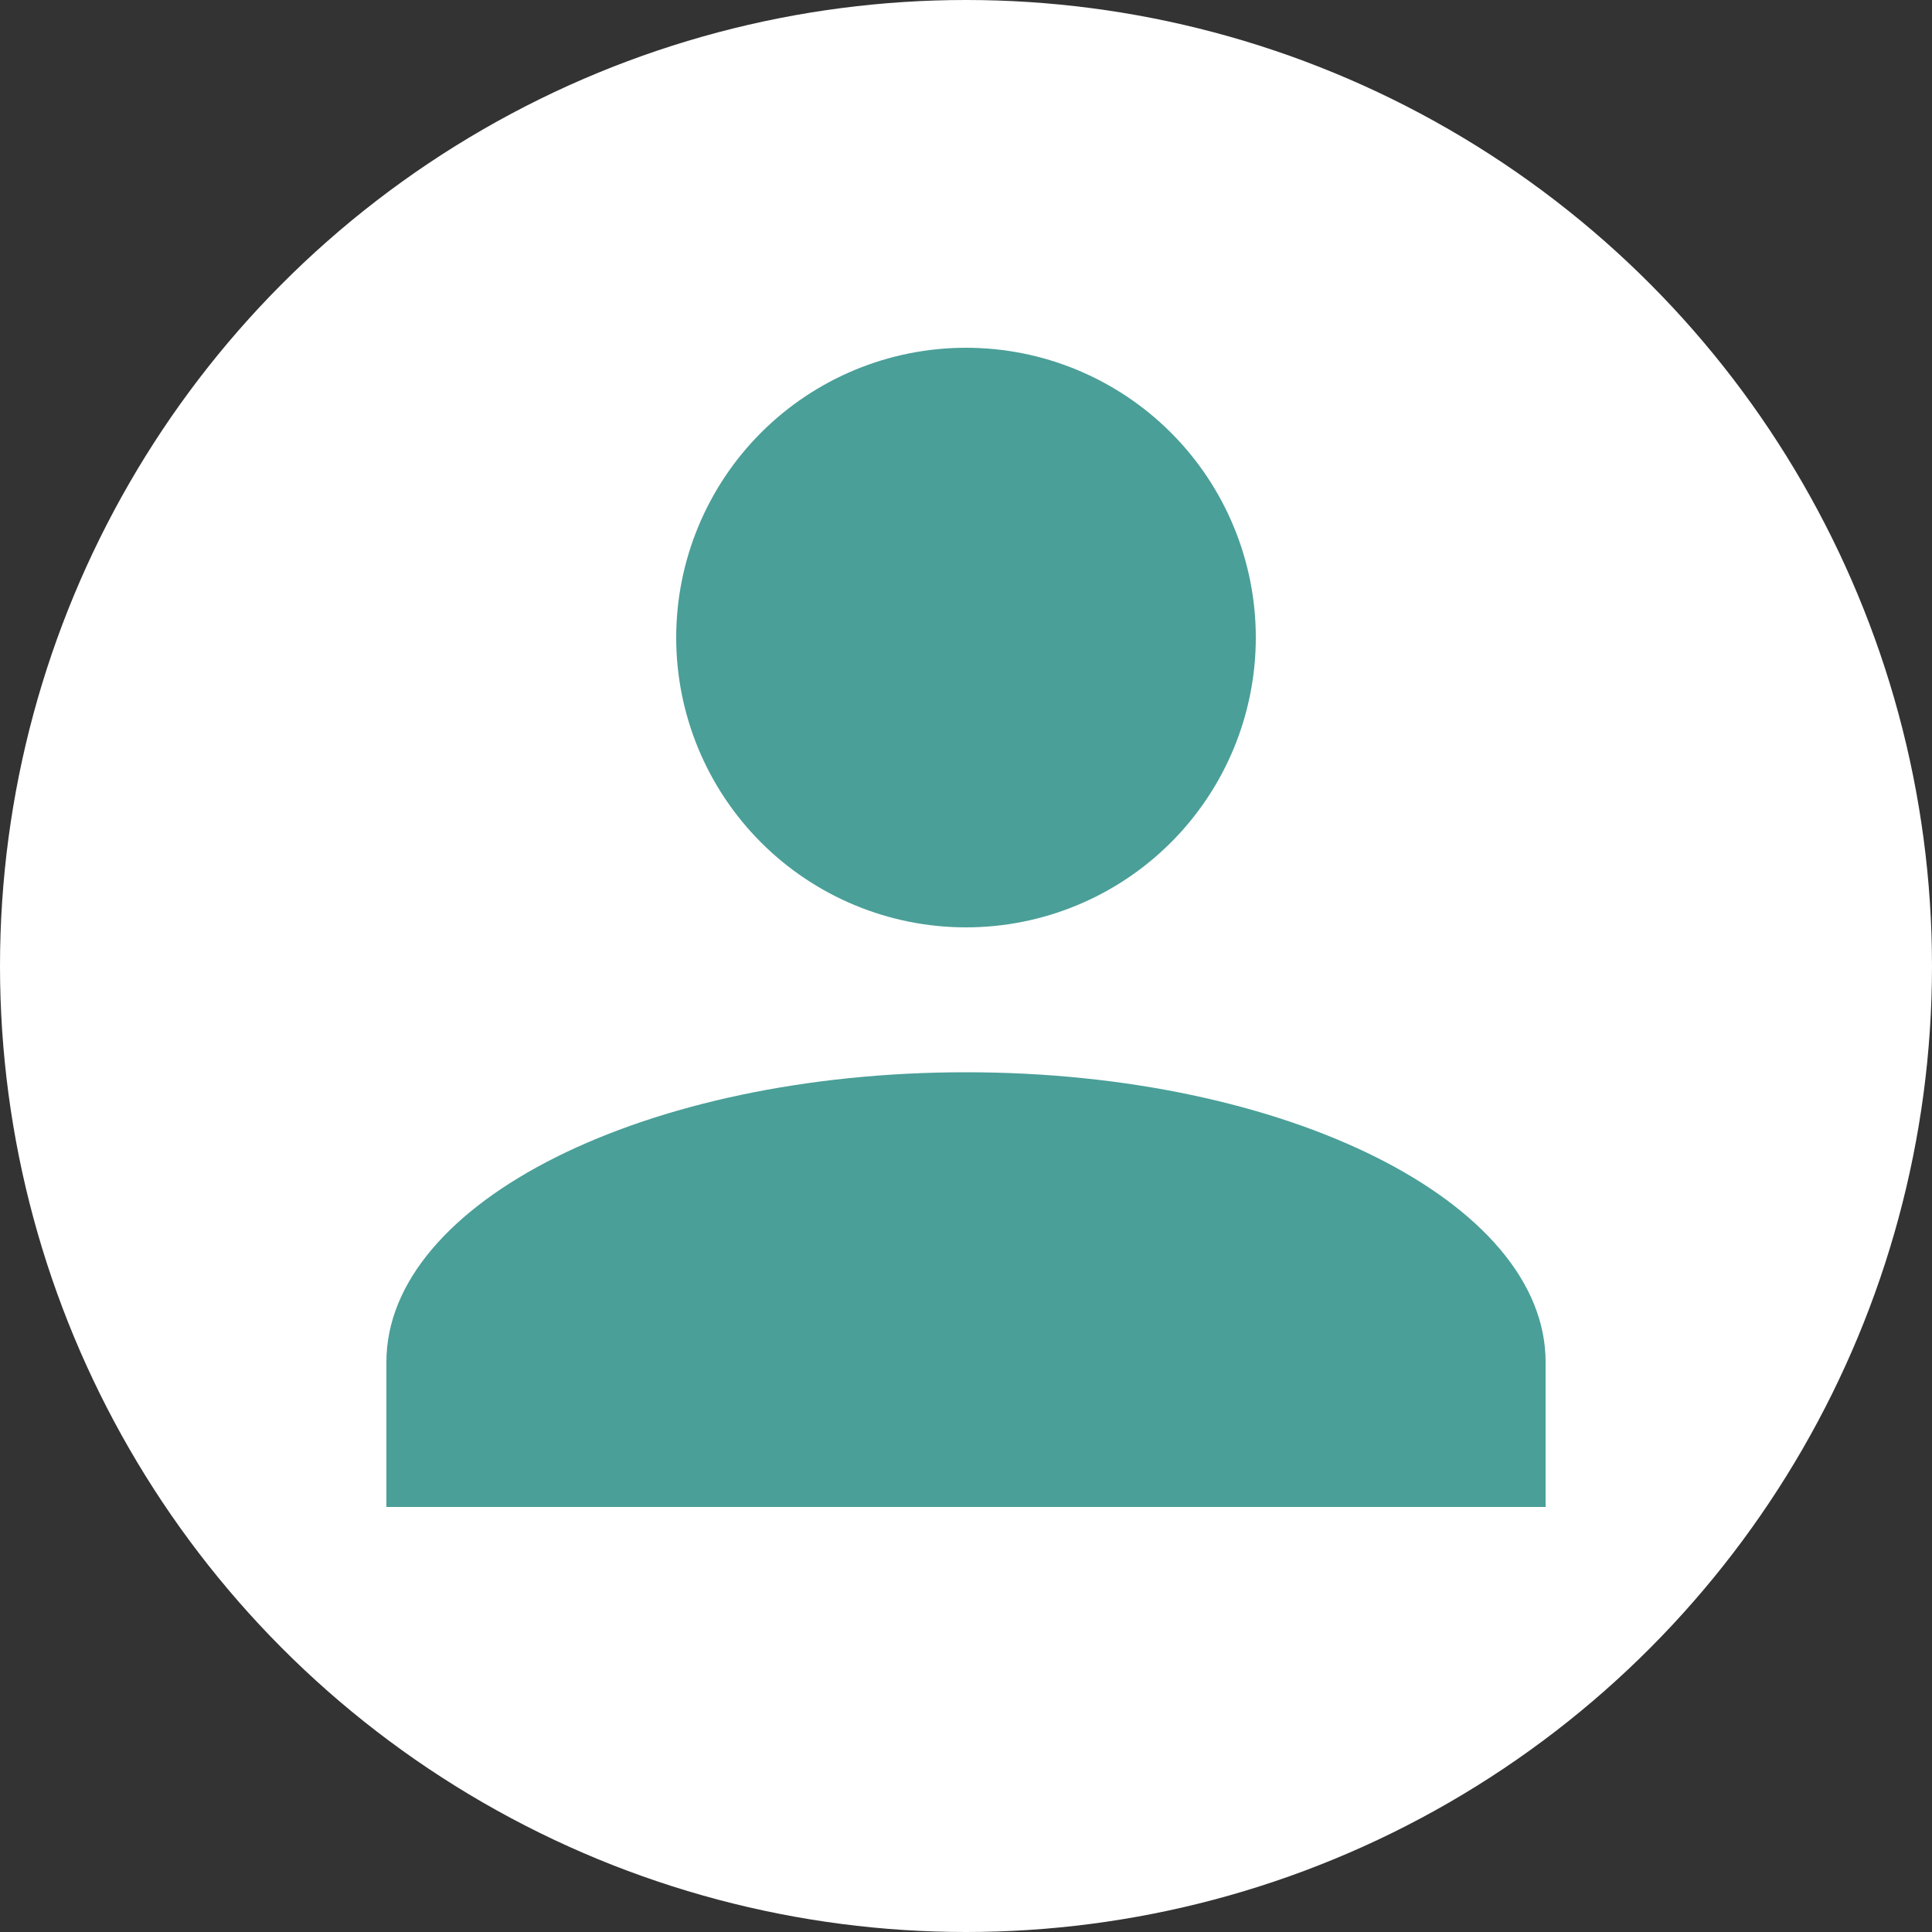 <svg width="30" height="30" viewBox="0 0 30 30" fill="none" xmlns="http://www.w3.org/2000/svg">
<rect x="0" y="0" width="30" height="30" fill="#333333" stroke="none"/>
<circle cx="15" cy="15" r="14.5" fill="white" stroke="white"/>
<path d="M15 5.4C16.194 5.4 17.338 5.874 18.182 6.718C19.026 7.562 19.5 8.707 19.5 9.9C19.5 11.094 19.026 12.238 18.182 13.082C17.338 13.926 16.194 14.4 15 14.4C13.806 14.4 12.662 13.926 11.818 13.082C10.974 12.238 10.5 11.094 10.5 9.9C10.5 8.707 10.974 7.562 11.818 6.718C12.662 5.874 13.806 5.4 15 5.4ZM15 16.65C19.973 16.65 24 18.664 24 21.15V23.4H6V21.15C6 18.664 10.027 16.65 15 16.65Z" fill="#4A9F98"/>
</svg>

